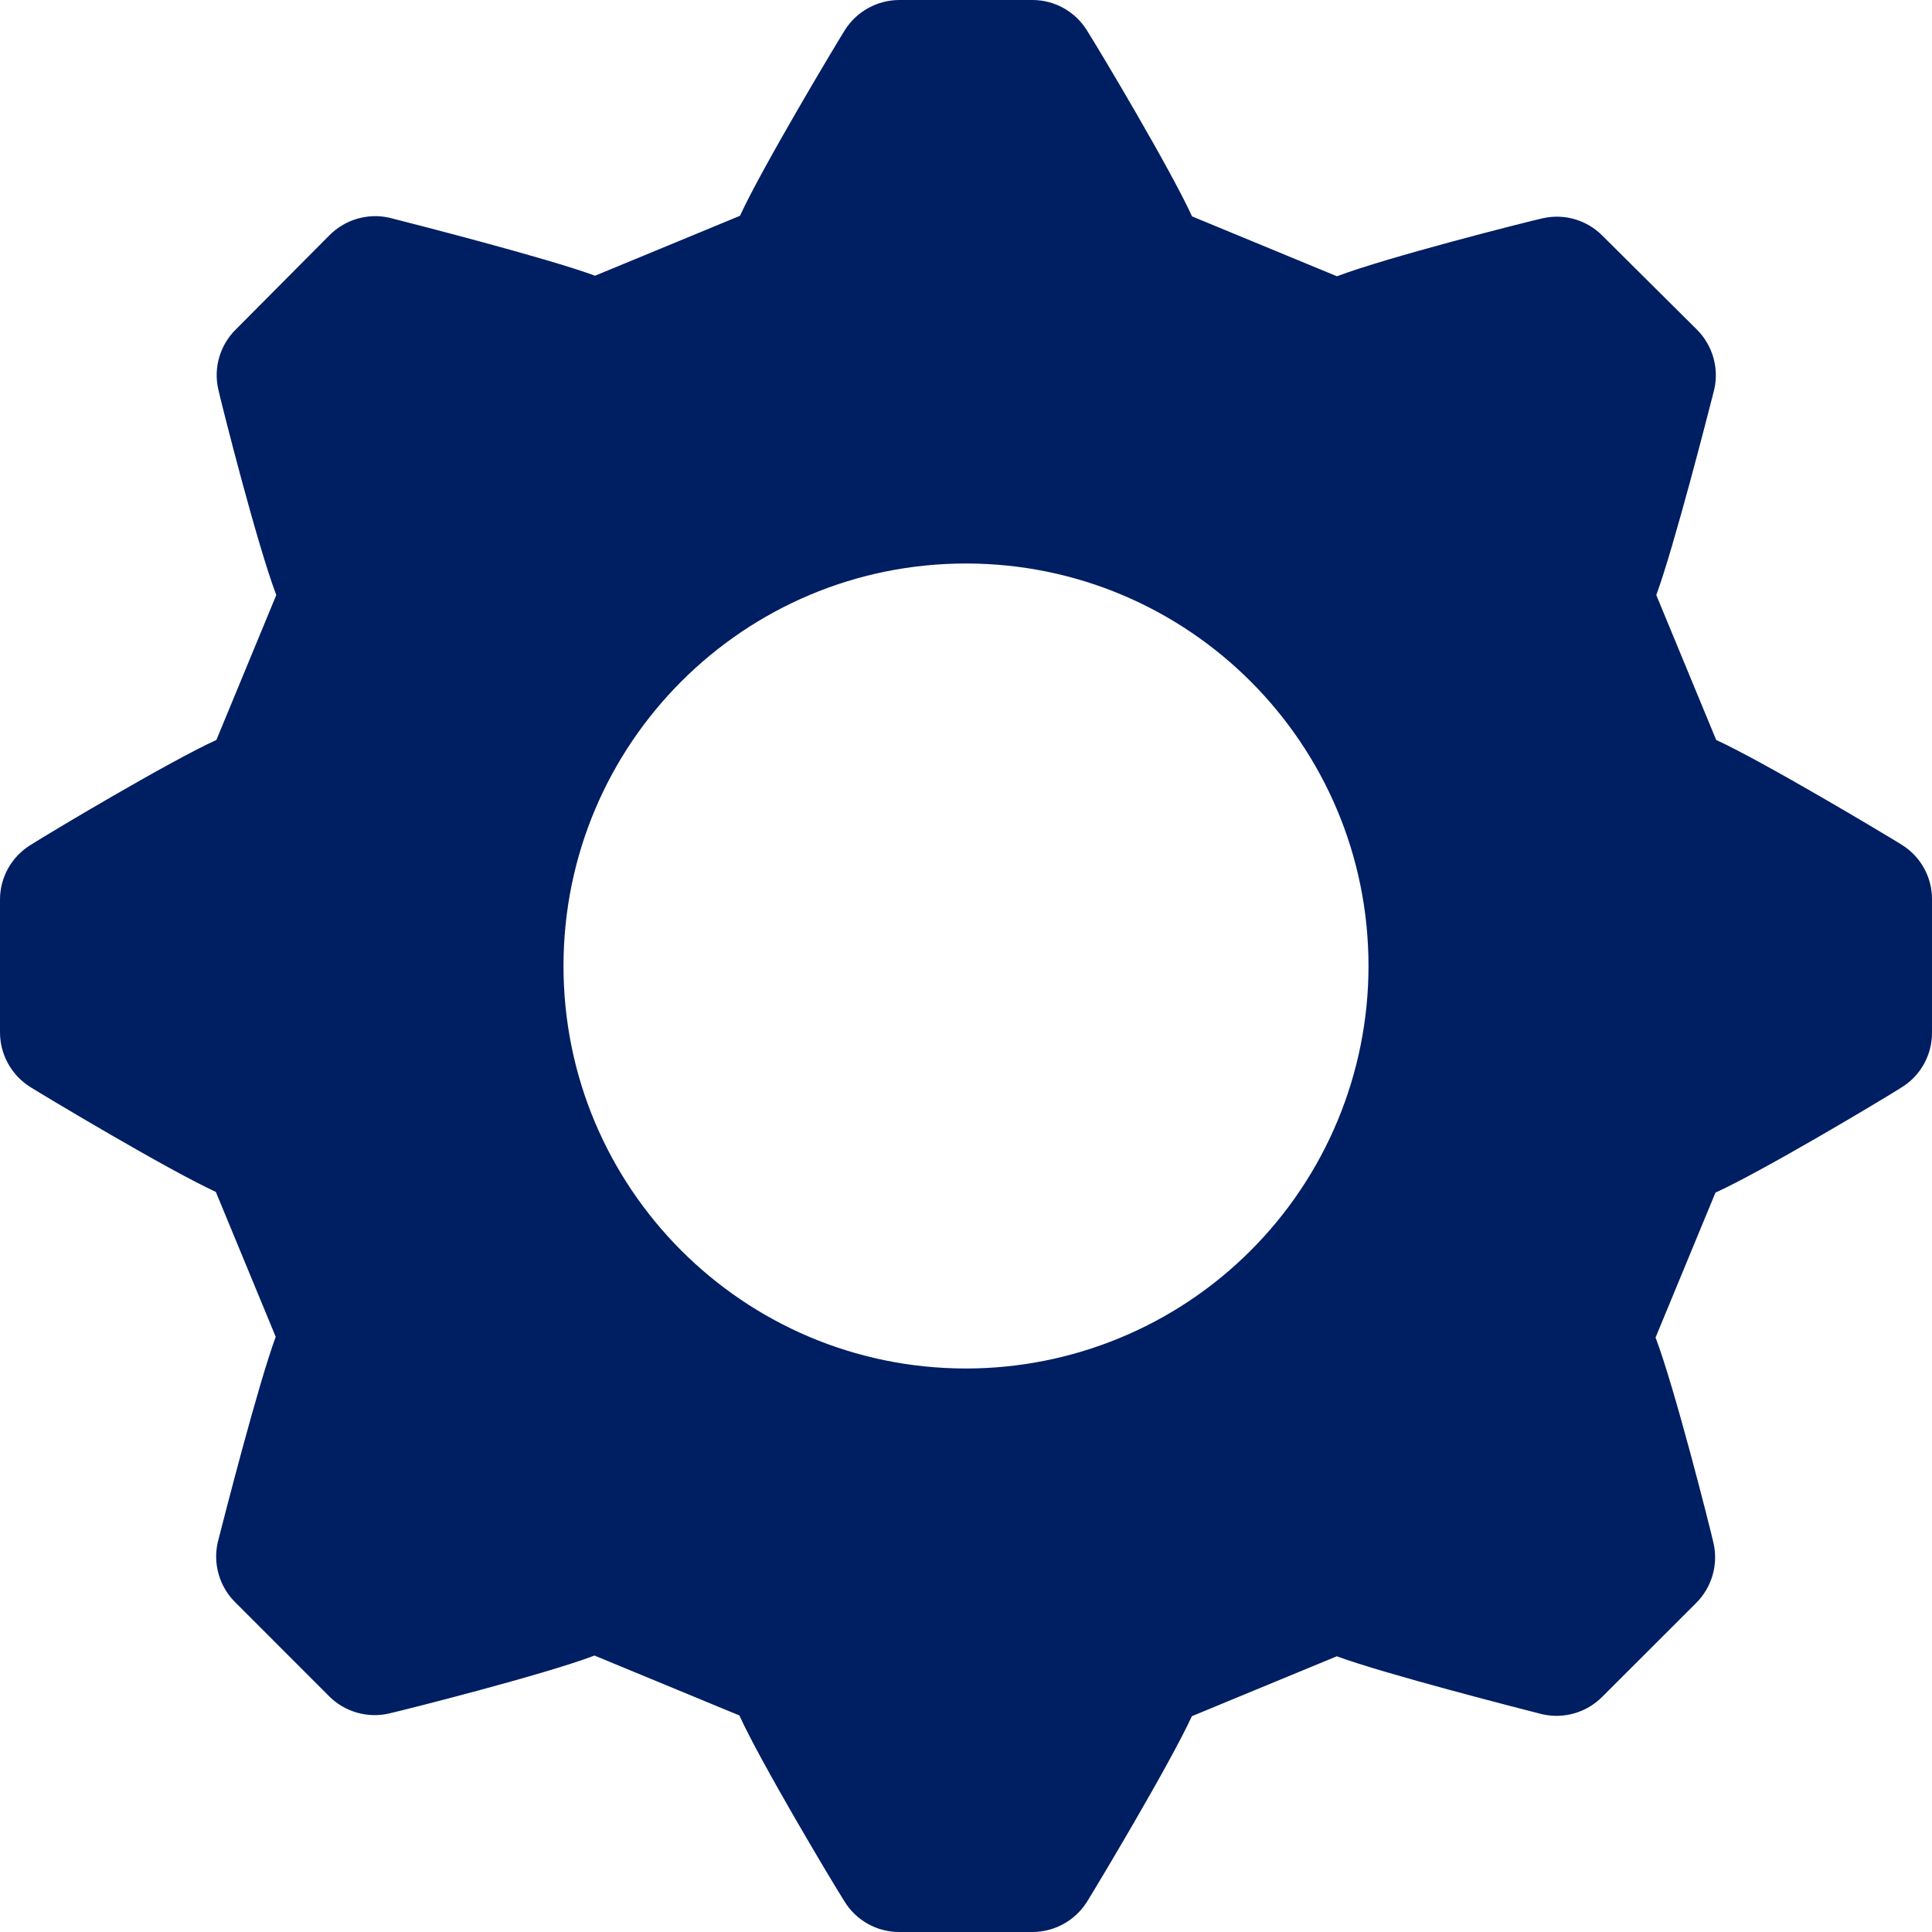 <?xml version="1.0" encoding="UTF-8"?>
<svg width="24px" height="24px" viewBox="0 0 24 24" version="1.1" xmlns="http://www.w3.org/2000/svg" xmlns:xlink="http://www.w3.org/1999/xlink">
    <!-- Generator: Sketch 64 (93537) - https://sketch.com -->
    <title>atom/icon/setting</title>
    <desc>Created with Sketch.</desc>
    <g id="atom/icon/setting" stroke="none" stroke-width="1" fill="none" fill-rule="evenodd">
        <path d="M23.626,10.495 C23.434,10.375 21.919,9.468 21.319,9.192 L20.575,7.392 C20.796,6.792 21.221,5.129 21.295,4.838 C21.356,4.57 21.274,4.289 21.079,4.094 L19.906,2.928 C19.712,2.732 19.43,2.65 19.162,2.712 C18.941,2.762 17.242,3.192 16.608,3.432 L14.808,2.688 C14.546,2.112 13.666,0.636 13.505,0.382 C13.36,0.145 13.103,0 12.826,0 L11.174,0 C10.899,0 10.642,0.141 10.495,0.374 C10.375,0.566 9.468,2.081 9.192,2.681 L7.392,3.425 C6.792,3.204 5.129,2.779 4.838,2.705 C4.57,2.644 4.289,2.726 4.094,2.921 L2.928,4.094 C2.732,4.288 2.65,4.57 2.712,4.838 C2.762,5.059 3.192,6.758 3.432,7.392 L2.688,9.192 C2.112,9.454 0.636,10.334 0.382,10.495 C0.145,10.64 0,10.897 0,11.174 L0,12.823 C0,13.099 0.141,13.355 0.374,13.502 C0.566,13.622 2.081,14.53 2.681,14.806 L3.425,16.606 C3.204,17.206 2.779,18.869 2.705,19.159 C2.644,19.428 2.726,19.709 2.921,19.903 L4.087,21.07 C4.281,21.265 4.563,21.347 4.831,21.286 C5.052,21.235 6.751,20.806 7.385,20.566 L9.185,21.31 C9.446,21.886 10.327,23.362 10.488,23.616 C10.633,23.856 10.894,24.002 11.174,24 L12.823,24 C13.099,24 13.355,23.859 13.502,23.626 C13.622,23.434 14.53,21.919 14.806,21.319 L16.606,20.575 C17.206,20.796 18.869,21.221 19.159,21.295 C19.428,21.356 19.709,21.274 19.903,21.079 L21.07,19.913 C21.265,19.719 21.347,19.437 21.286,19.169 C21.235,18.948 20.806,17.249 20.566,16.615 L21.31,14.815 C21.886,14.554 23.362,13.673 23.616,13.512 C23.856,13.367 24.002,13.106 24,12.826 L24,11.174 C24.002,10.898 23.86,10.641 23.626,10.495 Z M11.995,17 C9.234,16.997 6.997,14.757 7,11.995 C7.003,9.234 9.243,6.997 12.005,7 C14.766,7.003 17.003,9.243 17,12.005 C16.999,13.331 16.471,14.602 15.532,15.539 C14.594,16.476 13.321,17.001 11.995,17 Z" id="Shape" fill="#001E62" fill-rule="nonzero"></path>
    </g>
</svg>